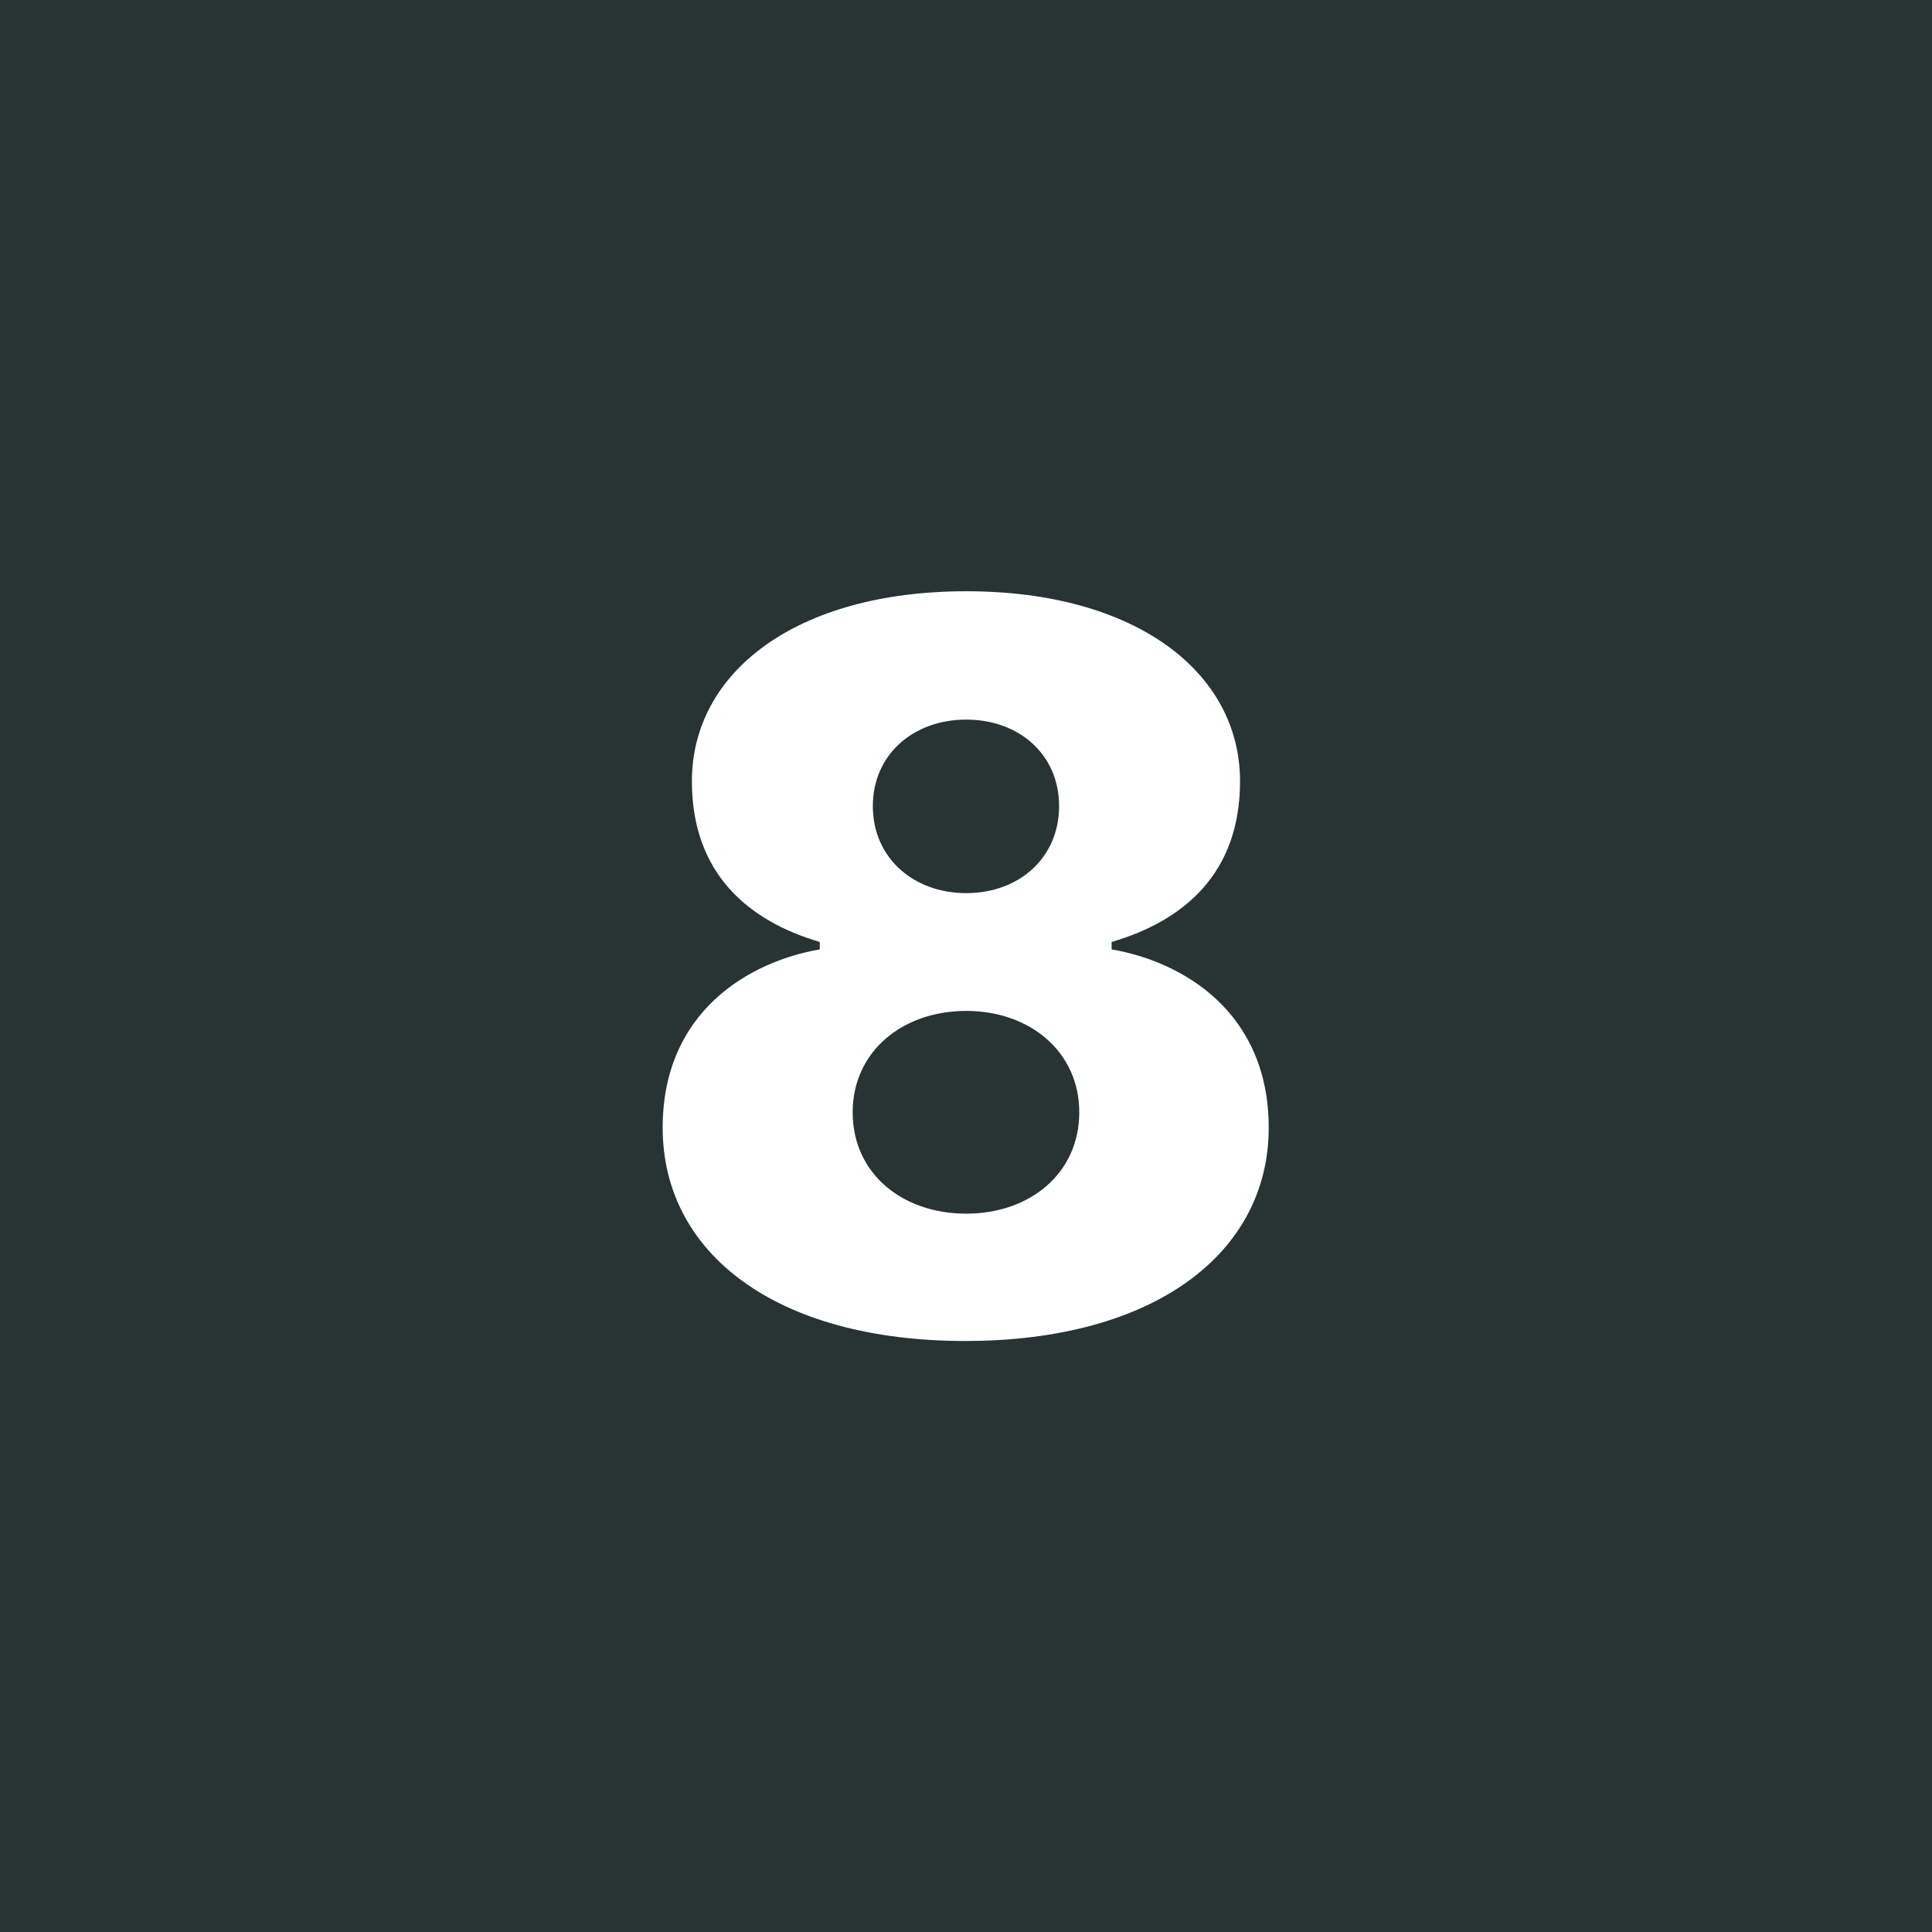 <svg height="32" viewBox="0 0 32 32" width="32" xmlns="http://www.w3.org/2000/svg"><g fill="none" fill-rule="evenodd"><path d="m0 0h32v32h-32z" fill="#283333"/><path d="m16.004 20.102c1.055 0 1.872-.668 1.872-1.679 0-1.002-.817-1.679-1.872-1.679-1.063 0-1.881.677-1.881 1.679 0 1.011.817 1.679 1.881 1.679zm0-5.309c.879 0 1.538-.589 1.538-1.441s-.659-1.433-1.538-1.433c-.879 0-1.547.58-1.547 1.433s.668 1.441 1.547 1.441zm-.018 7.418c-3.129 0-5.01-1.45-5.01-3.533 0-1.925 1.433-2.751 2.602-2.953v-.123c-1.195-.352-2.118-1.143-2.118-2.663 0-1.802 1.723-3.146 4.544-3.146 2.812 0 4.535 1.345 4.535 3.146 0 1.529-.932 2.312-2.127 2.663v.123c1.178.202 2.602 1.037 2.602 2.953 0 2.074-1.89 3.533-5.027 3.533z" fill="#fff" fill-rule="nonzero"/></g></svg>